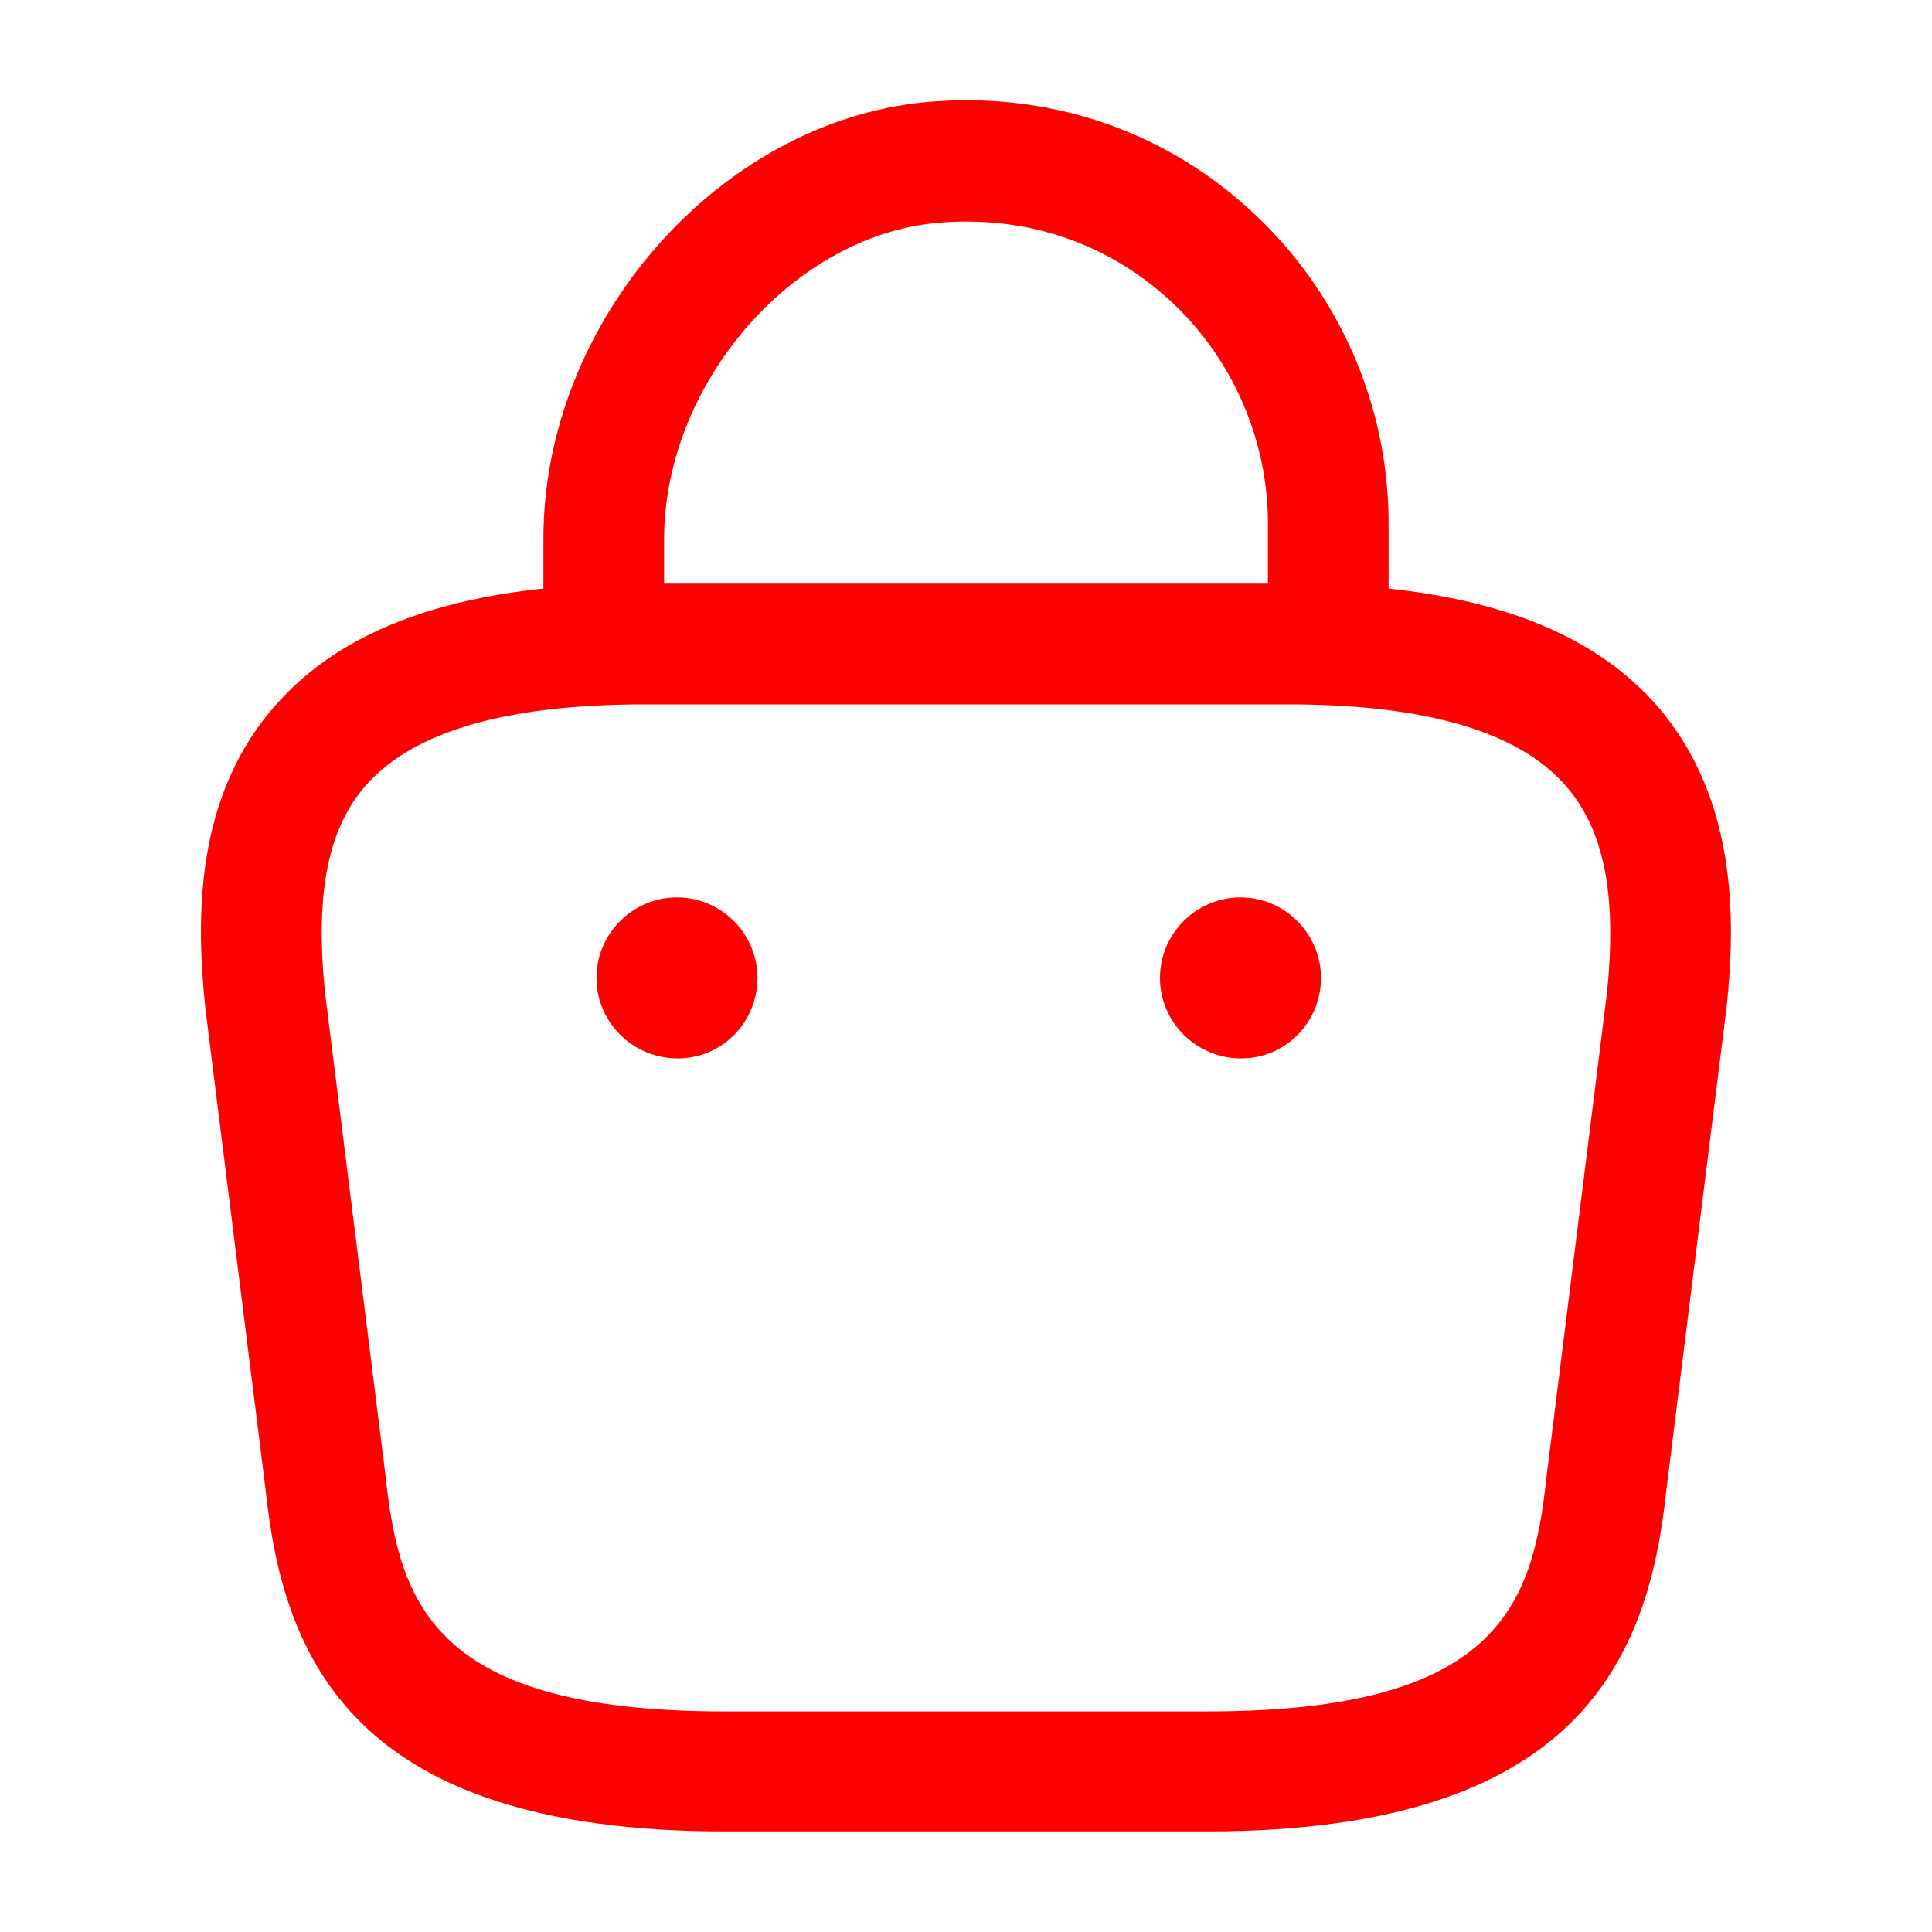 <svg width="30" height="30" viewBox="0 0 30 30" fill="red" xmlns="http://www.w3.org/2000/svg">
<path d="M20.625 10.787C20.113 10.787 19.688 10.362 19.688 9.85V8.125C19.688 6.812 19.125 5.537 18.15 4.65C17.163 3.75 15.887 3.337 14.537 3.462C12.287 3.675 10.312 5.975 10.312 8.375V9.587C10.312 10.1 9.887 10.525 9.375 10.525C8.863 10.525 8.438 10.1 8.438 9.587V8.362C8.438 5 11.15 1.9 14.363 1.587C16.238 1.412 18.038 2 19.413 3.262C20.089 3.879 20.63 4.63 21 5.467C21.37 6.304 21.562 7.209 21.562 8.125V9.85C21.562 10.362 21.137 10.787 20.625 10.787Z" fill="red"/>
<path d="M18.75 28.438H11.25C5.475 28.438 4.4 25.75 4.125 23.137L3.188 15.65C3.05 14.3 3 12.363 4.313 10.912C5.438 9.662 7.3 9.062 10 9.062H20C22.712 9.062 24.575 9.675 25.688 10.912C26.988 12.363 26.95 14.3 26.812 15.625L25.875 23.137C25.6 25.75 24.525 28.438 18.75 28.438ZM10 10.938C7.888 10.938 6.438 11.35 5.7 12.175C5.088 12.85 4.888 13.887 5.05 15.438L5.988 22.925C6.2 24.925 6.75 26.575 11.25 26.575H18.75C23.25 26.575 23.8 24.938 24.012 22.95L24.95 15.438C25.113 13.912 24.913 12.875 24.3 12.188C23.562 11.35 22.113 10.938 20 10.938H10Z" fill="red"/>
<path d="M19.275 16.435C18.575 16.435 18.012 15.873 18.012 15.185C18.012 14.498 18.575 13.935 19.262 13.935C19.95 13.935 20.512 14.498 20.512 15.185C20.512 15.873 19.962 16.435 19.275 16.435ZM10.525 16.435C9.825 16.435 9.262 15.873 9.262 15.185C9.262 14.498 9.825 13.935 10.512 13.935C11.2 13.935 11.762 14.498 11.762 15.185C11.762 15.873 11.213 16.435 10.525 16.435Z" fill="red"/>
</svg>